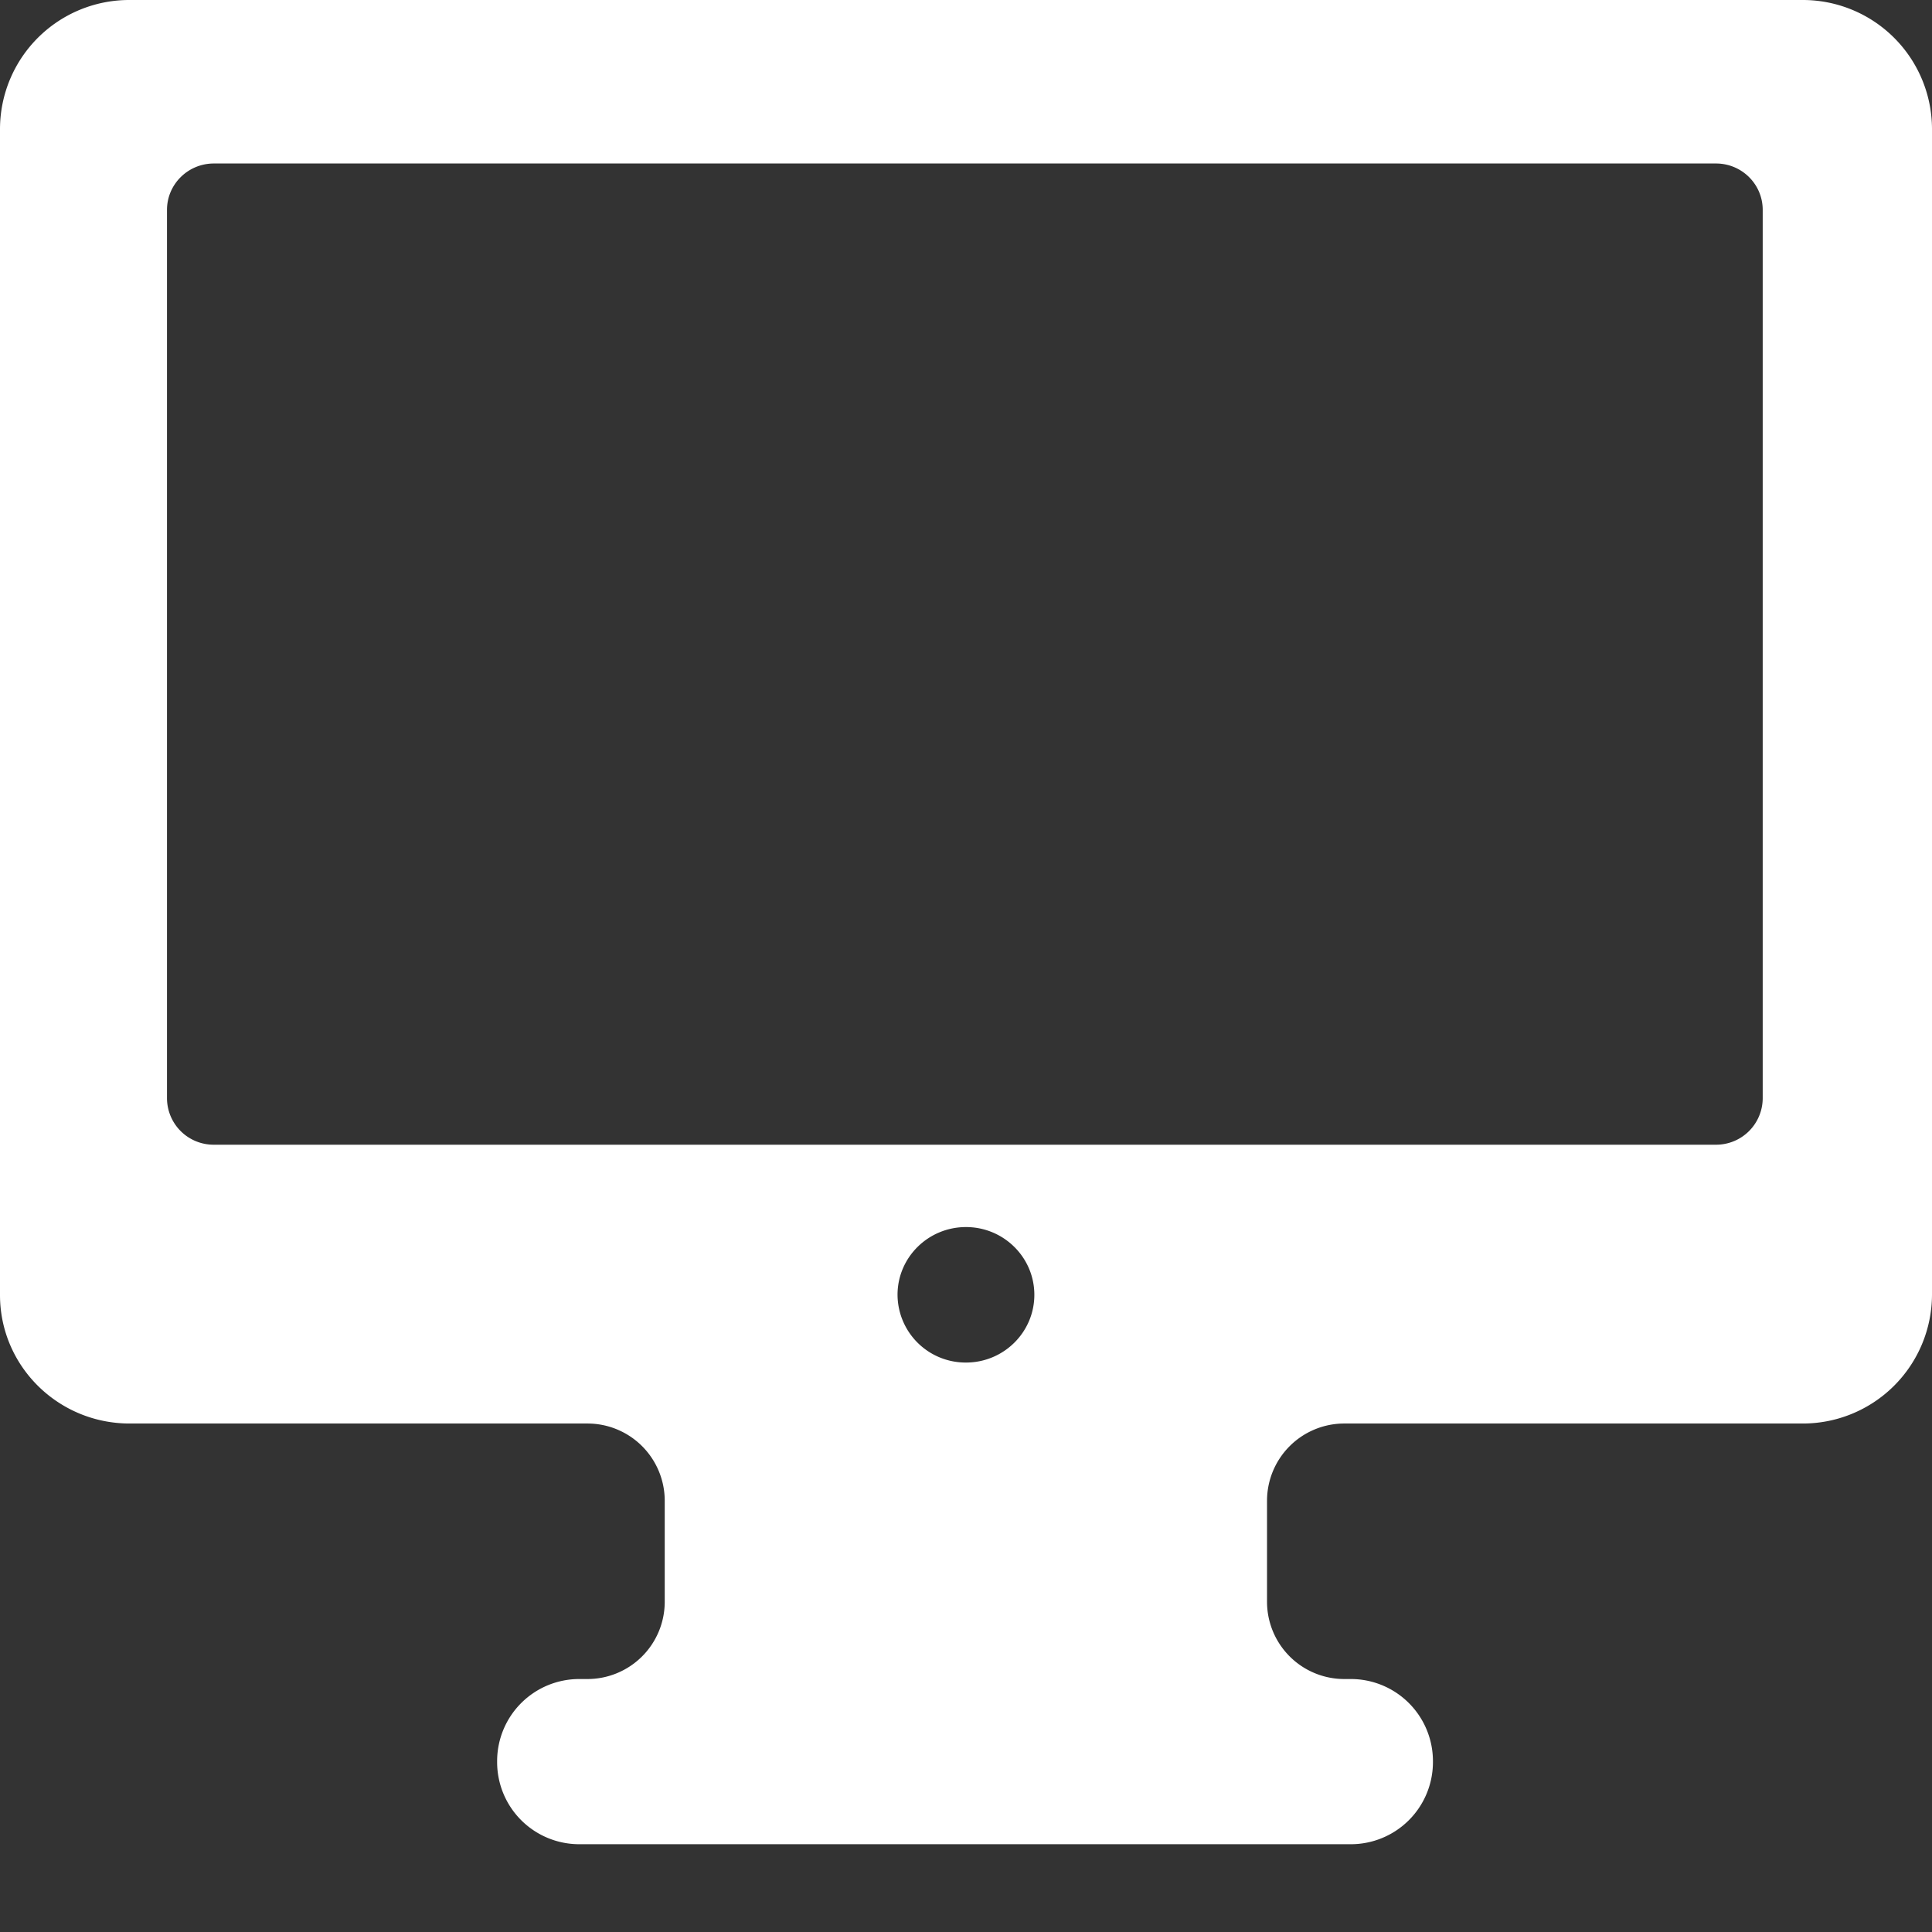 <svg width="16" height="16" viewBox="0 0 16 16" xmlns="http://www.w3.org/2000/svg"><rect x="0" y="0" width="16" height="16" fill="#333333" stroke="none"/><title>73D6DA79-5FFE-4B0E-A5DA-0575CFA64DFE</title><path d="M14.926 0H1.074A1.07 1.07 0 0 0 0 1.065v9.66c0 .587.48 1.064 1.074 1.064h3.788a.64.64 0 0 1 .643.636v.844a.64.64 0 0 1-.643.636H4.8a.68.68 0 0 0-.683.677v.014a.68.68 0 0 0 .683.677h6.384a.68.68 0 0 0 .683-.677v-.014a.68.68 0 0 0-.683-.677h-.049a.64.64 0 0 1-.642-.636v-.844a.64.64 0 0 1 .642-.636h3.792A1.07 1.07 0 0 0 16 10.724V1.065A1.07 1.07 0 0 0 14.926 0zM8 11.284a.564.564 0 0 1-.567-.561c0-.31.254-.561.567-.561.312 0 .566.251.566.561 0 .31-.254.561-.566.561zm6.598-2.19a.386.386 0 0 1-.388.386H1.771a.386.386 0 0 1-.388-.385V1.738c0-.212.174-.384.388-.384h12.44c.214 0 .387.172.387.384v7.357z" fill="#FFF" fill-rule="evenodd"/></svg>